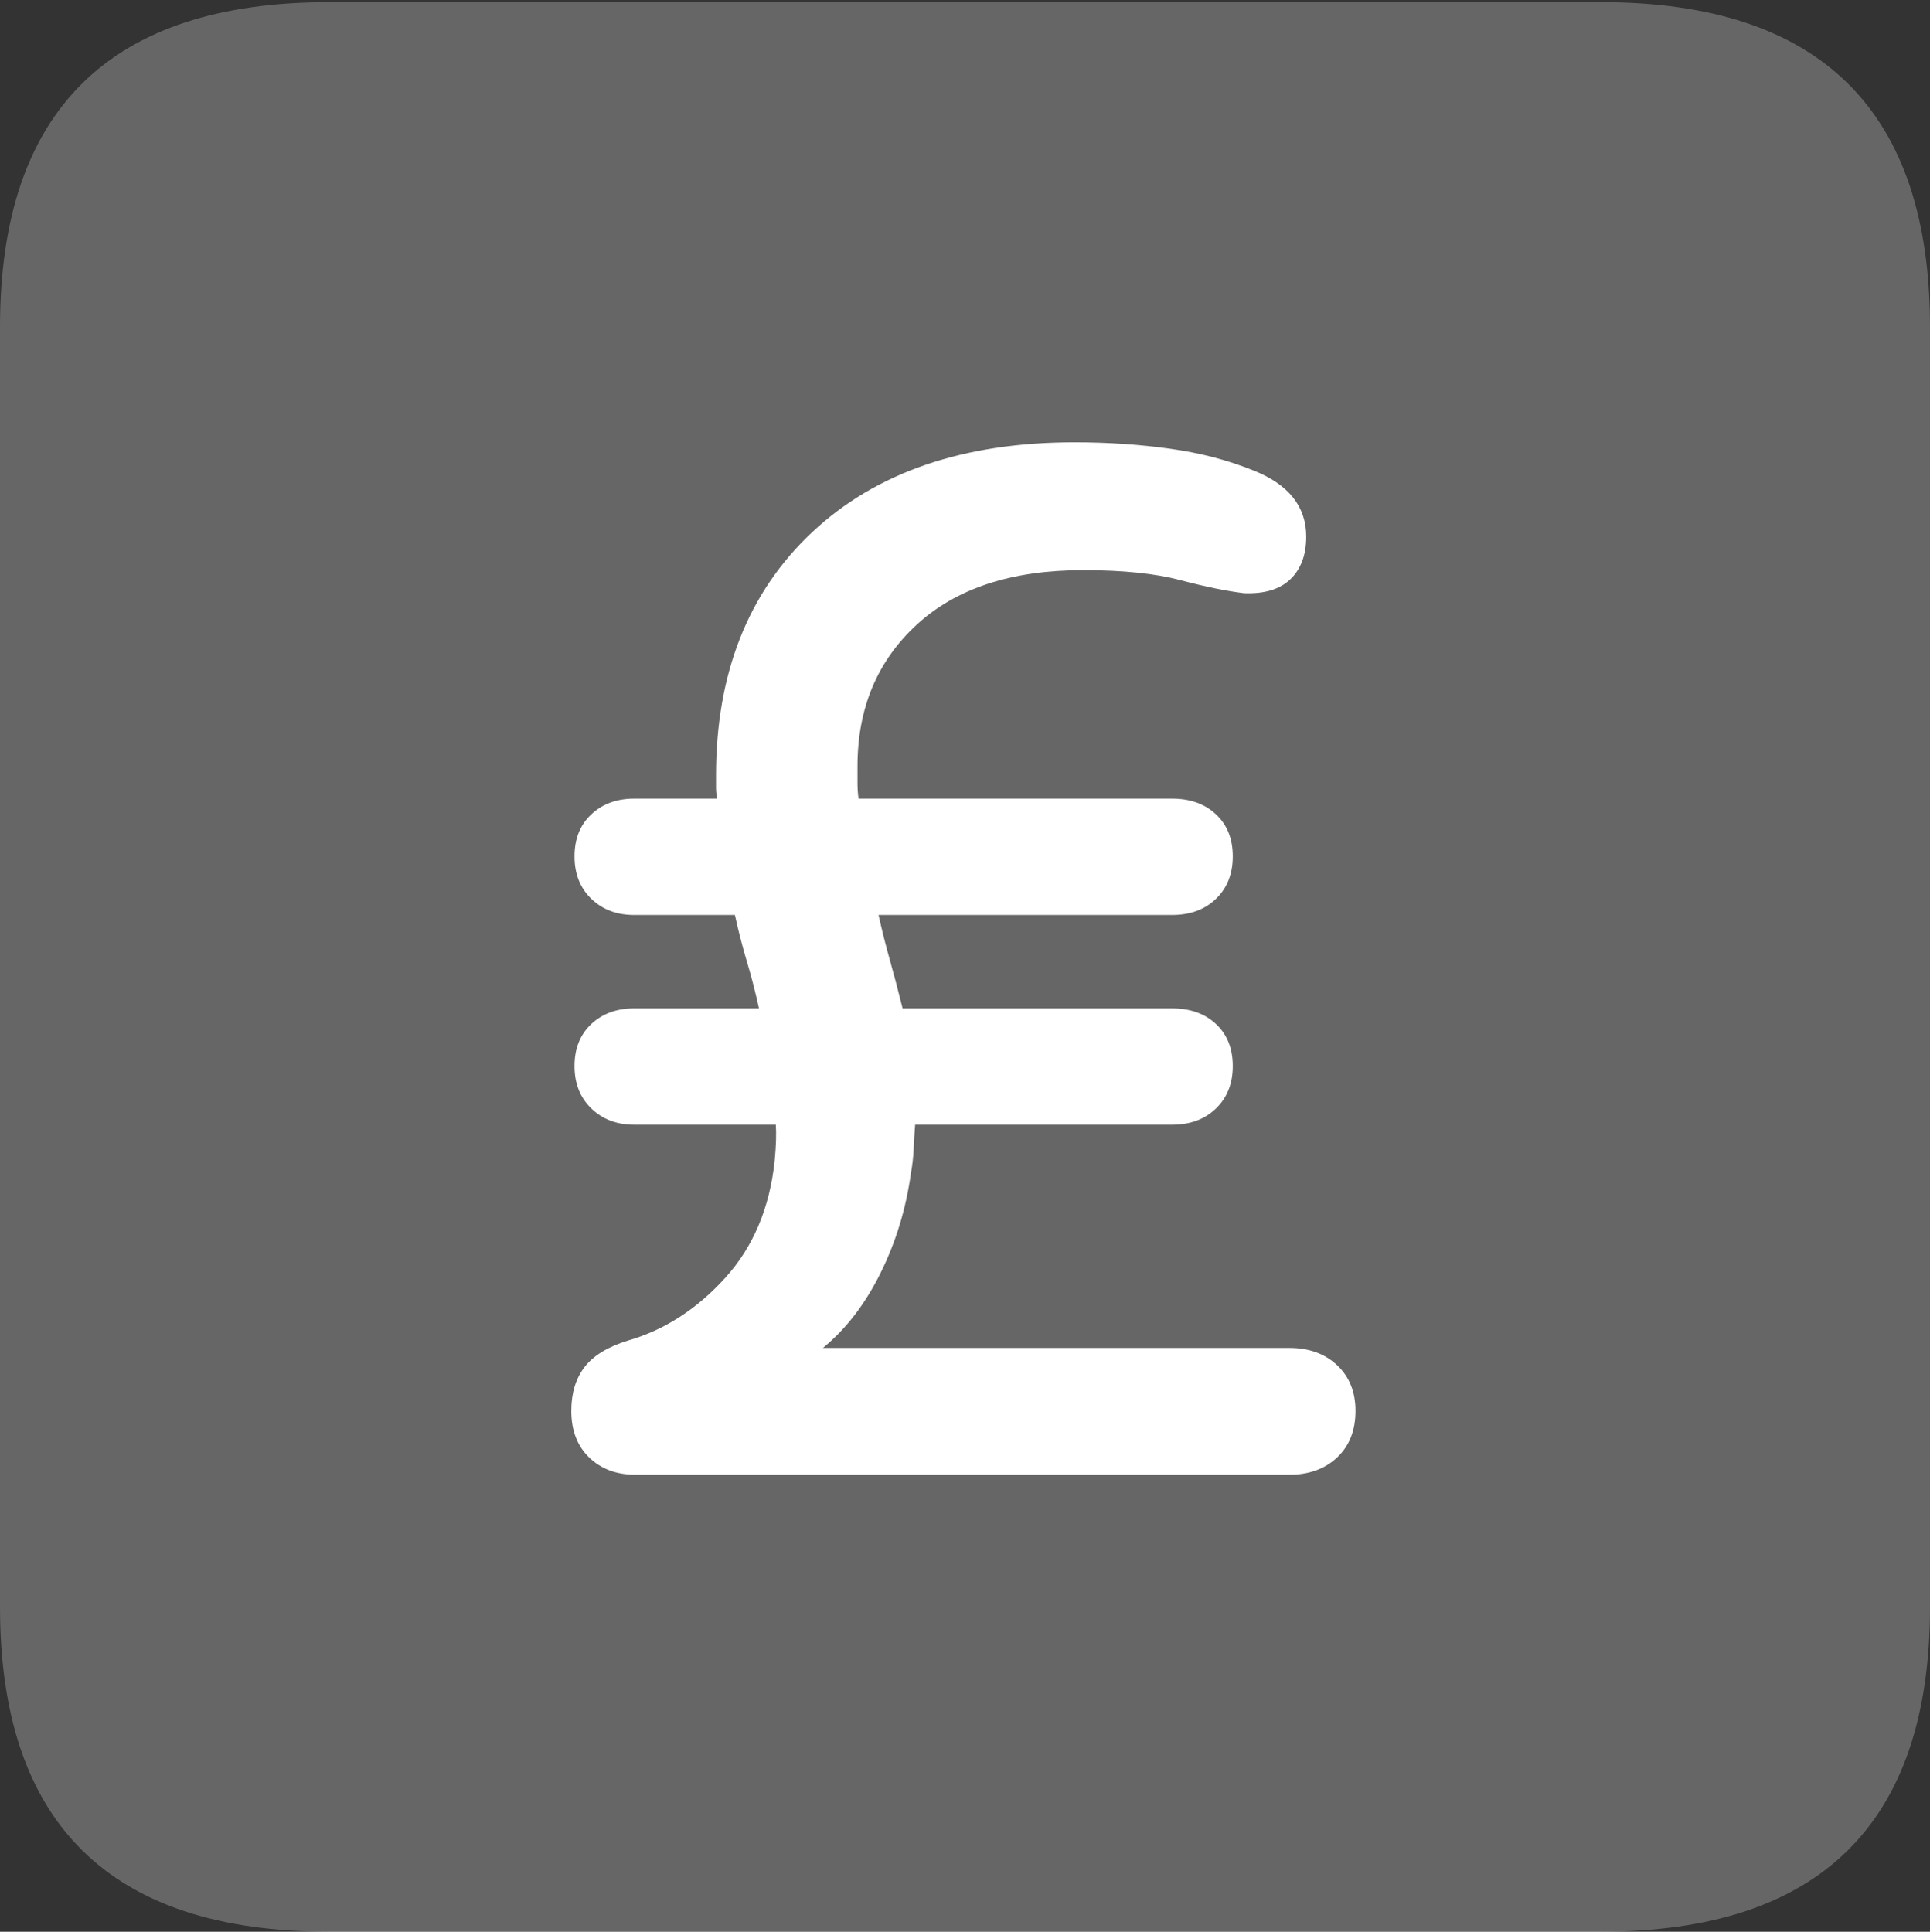 <?xml version="1.0" encoding="UTF-8"?>
<!--Generator: Apple Native CoreSVG 175.5-->
<!DOCTYPE svg
PUBLIC "-//W3C//DTD SVG 1.1//EN"
       "http://www.w3.org/Graphics/SVG/1.1/DTD/svg11.dtd">
<svg version="1.1" xmlns="http://www.w3.org/2000/svg" xmlns:xlink="http://www.w3.org/1999/xlink" width="17.979" height="17.998">
 <rect width="100%" height="100%" fill="#333333" stroke="none"/>
 <g>
  <rect height="17.998" opacity="0" width="17.979" x="0" y="0"/>
  <path d="M3.066 17.998L14.912 17.998Q16.445 17.998 17.212 17.241Q17.979 16.484 17.979 14.971L17.979 3.047Q17.979 1.533 17.212 0.776Q16.445 0.02 14.912 0.02L3.066 0.02Q1.533 0.02 0.767 0.776Q0 1.533 0 3.047L0 14.971Q0 16.484 0.767 17.241Q1.533 17.998 3.066 17.998Z" fill="rgba(255,255,255,0.25)"/>
  <path d="M5.322 13.145Q5.322 12.9 5.444 12.739Q5.566 12.578 5.85 12.49Q6.357 12.344 6.753 11.909Q7.148 11.475 7.217 10.81Q7.236 10.605 7.227 10.479L5.908 10.479Q5.664 10.479 5.508 10.327Q5.352 10.176 5.352 9.932Q5.352 9.688 5.508 9.541Q5.664 9.395 5.908 9.395L7.07 9.395Q7.021 9.17 6.958 8.96Q6.895 8.75 6.846 8.525L5.908 8.525Q5.664 8.525 5.508 8.374Q5.352 8.223 5.352 7.979Q5.352 7.734 5.508 7.588Q5.664 7.441 5.908 7.441L6.68 7.441Q6.67 7.383 6.67 7.334Q6.67 7.285 6.67 7.227Q6.67 5.801 7.563 4.961Q8.457 4.121 10.01 4.121Q10.469 4.121 10.894 4.18Q11.318 4.238 11.68 4.385Q12.168 4.58 12.168 5Q12.168 5.254 12.021 5.396Q11.875 5.537 11.592 5.527Q11.348 5.498 10.996 5.405Q10.645 5.312 10.088 5.312Q9.092 5.312 8.54 5.82Q7.988 6.328 7.988 7.139Q7.988 7.217 7.988 7.295Q7.988 7.373 7.998 7.441L10.918 7.441Q11.172 7.441 11.328 7.588Q11.484 7.734 11.484 7.979Q11.484 8.223 11.328 8.374Q11.172 8.525 10.918 8.525L8.184 8.525Q8.232 8.74 8.291 8.95Q8.35 9.16 8.408 9.395L10.918 9.395Q11.172 9.395 11.328 9.541Q11.484 9.688 11.484 9.932Q11.484 10.176 11.328 10.327Q11.172 10.479 10.918 10.479L8.525 10.479Q8.516 10.596 8.511 10.708Q8.506 10.82 8.486 10.928Q8.418 11.426 8.203 11.86Q7.988 12.295 7.666 12.559L12.012 12.559Q12.285 12.559 12.456 12.72Q12.627 12.881 12.627 13.145Q12.627 13.418 12.456 13.579Q12.285 13.74 12.012 13.74L5.918 13.74Q5.654 13.74 5.488 13.579Q5.322 13.418 5.322 13.145Z" fill="#ffffff"/>
 </g>
</svg>
